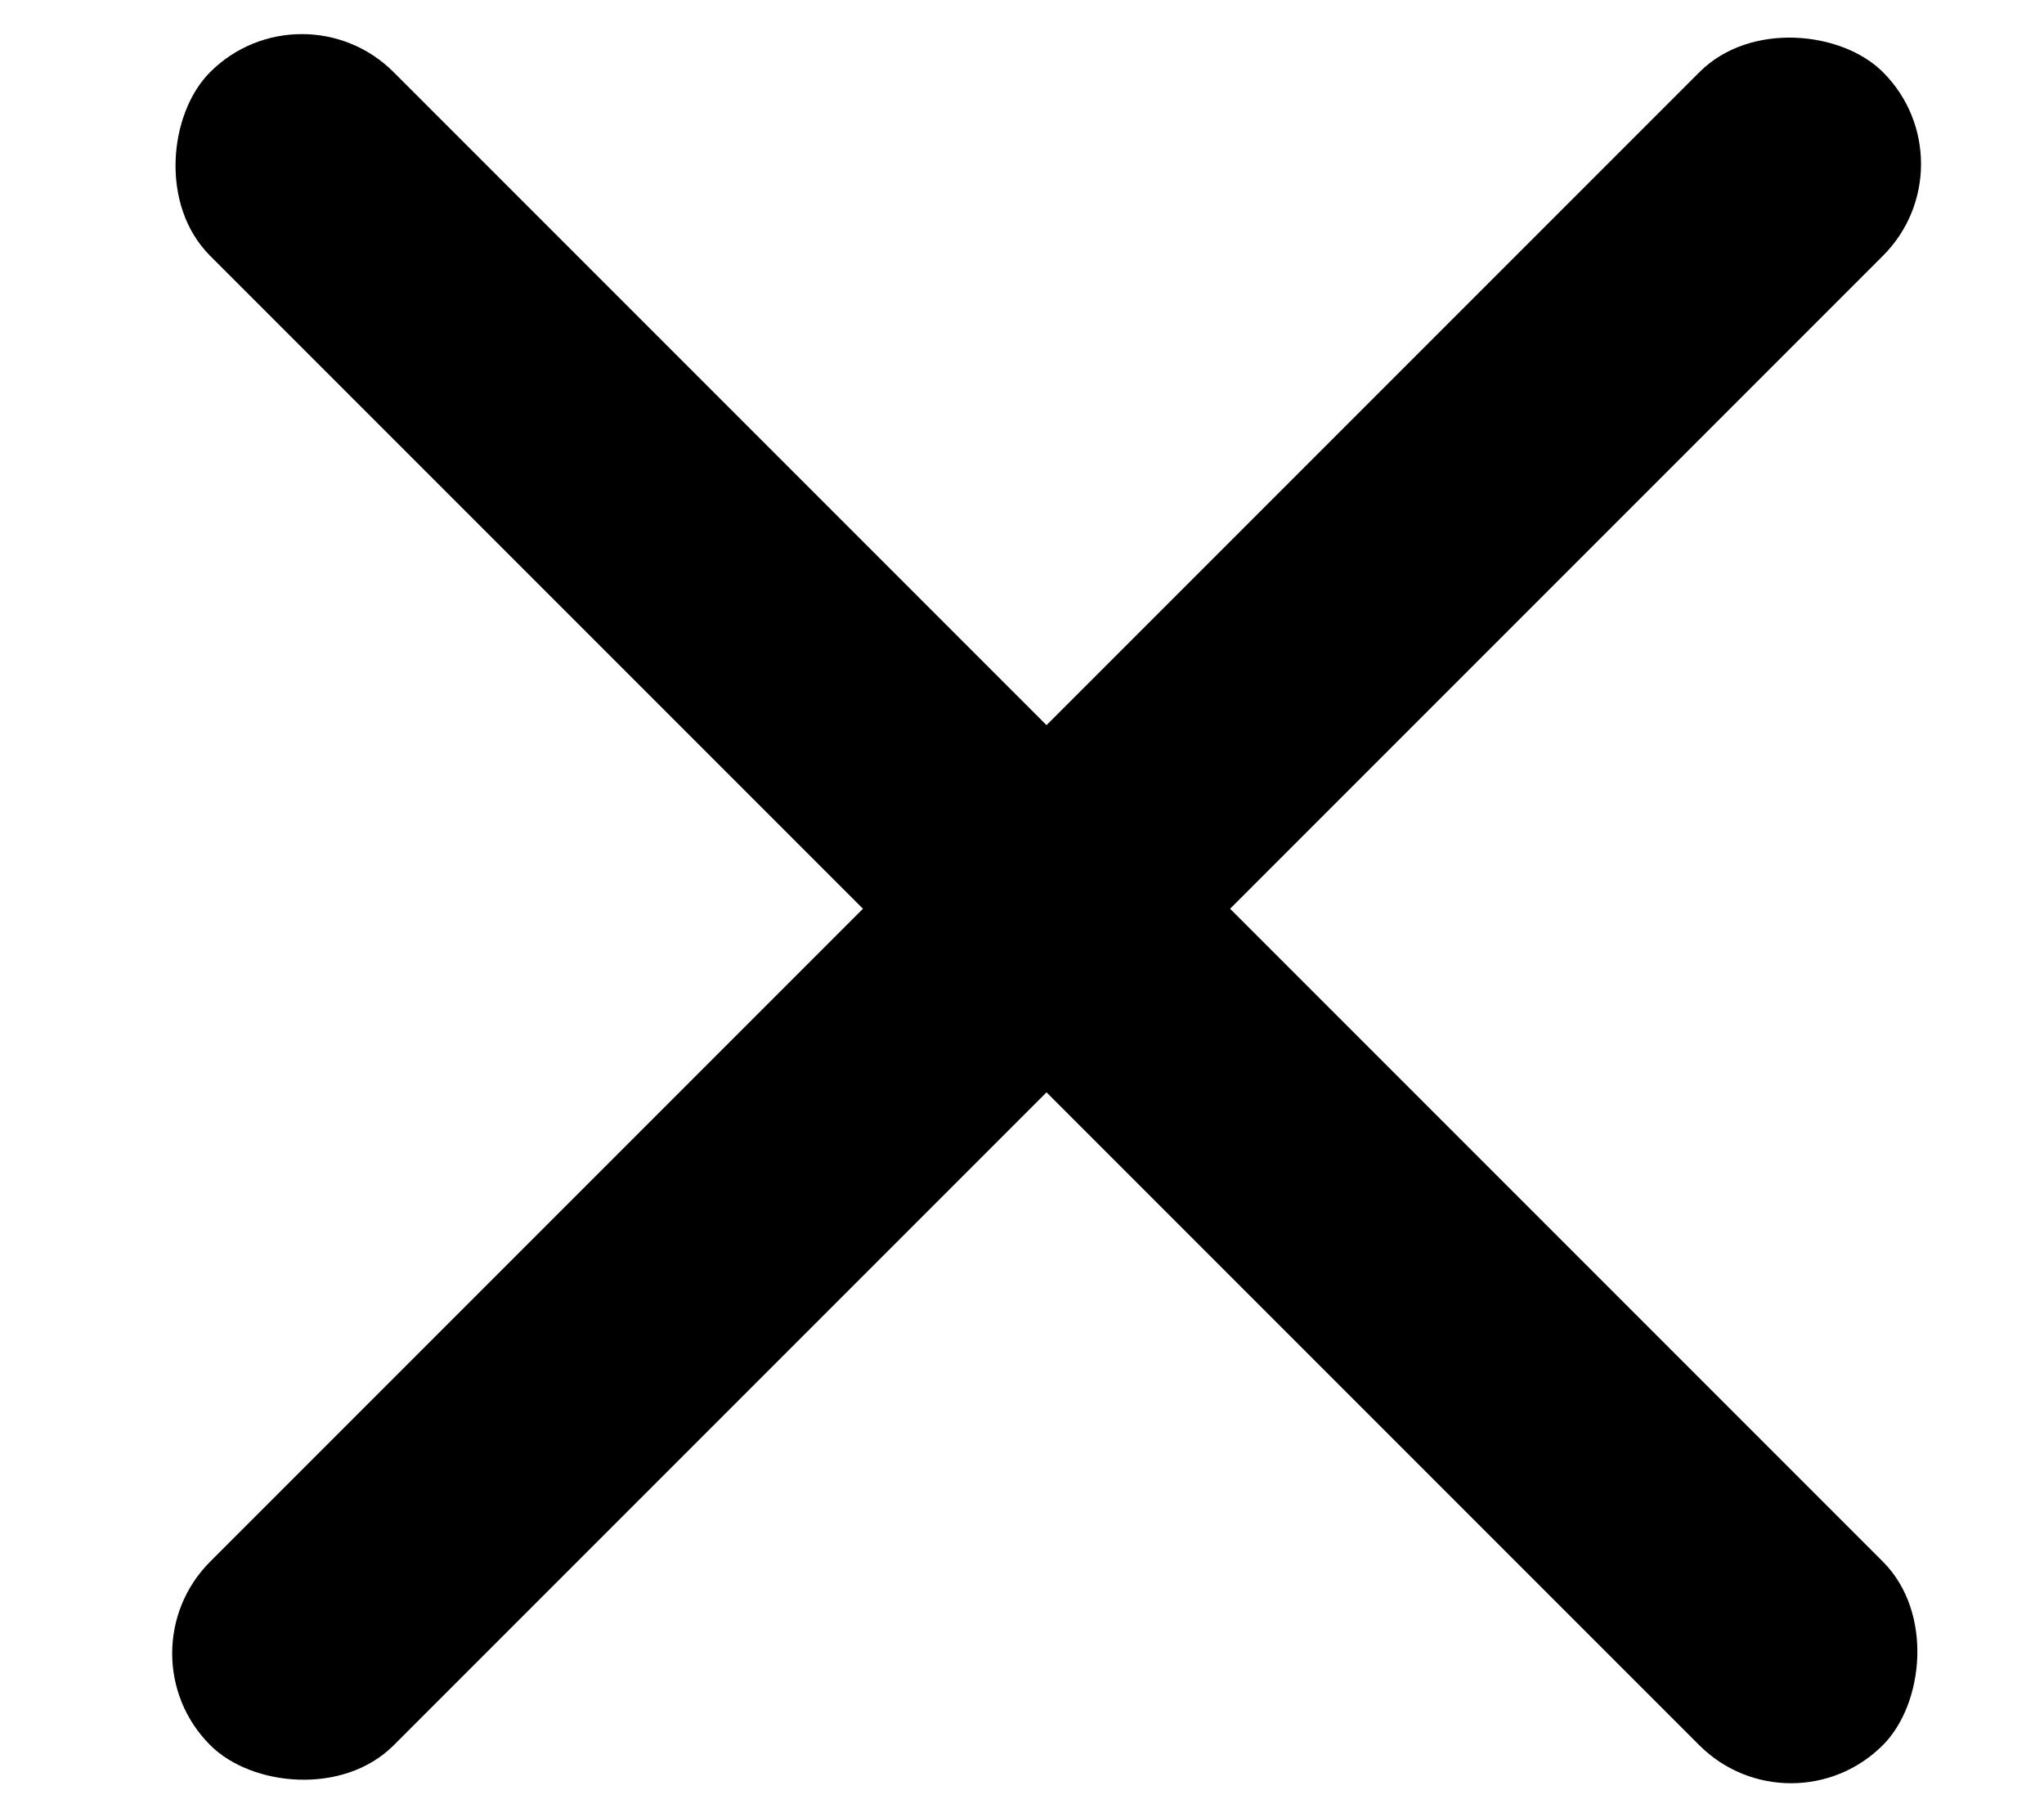 <?xml version="1.0" encoding="UTF-8" standalone="no"?>
<svg width="9px" height="8px" viewBox="0 0 9 8" version="1.1" xmlns="http://www.w3.org/2000/svg" xmlns:xlink="http://www.w3.org/1999/xlink">
    <!-- Generator: Sketch 39.1 (31720) - http://www.bohemiancoding.com/sketch -->
    <title>Group</title>
    <desc>Created with Sketch.</desc>
    <defs></defs>
    <g id="Desktop" stroke="none" stroke-width="1" fill-rule="evenodd">
        <g id="Comparison" transform="translate(-716, -237)">
            <g id="Group" transform="translate(716, 236)">
                <rect id="Rectangle-8" transform="translate(4.608, 5) rotate(-45) translate(-4.608, -5) " x="-0.6" y="4.429" width="10.416" height="1.143" rx="0.571"></rect>
                <rect id="Rectangle-8" transform="translate(4.608, 5) rotate(-315) translate(-4.608, -5) " x="-0.6" y="4.429" width="10.416" height="1.143" rx="0.571"></rect>
            </g>
        </g>
    </g>
</svg>

